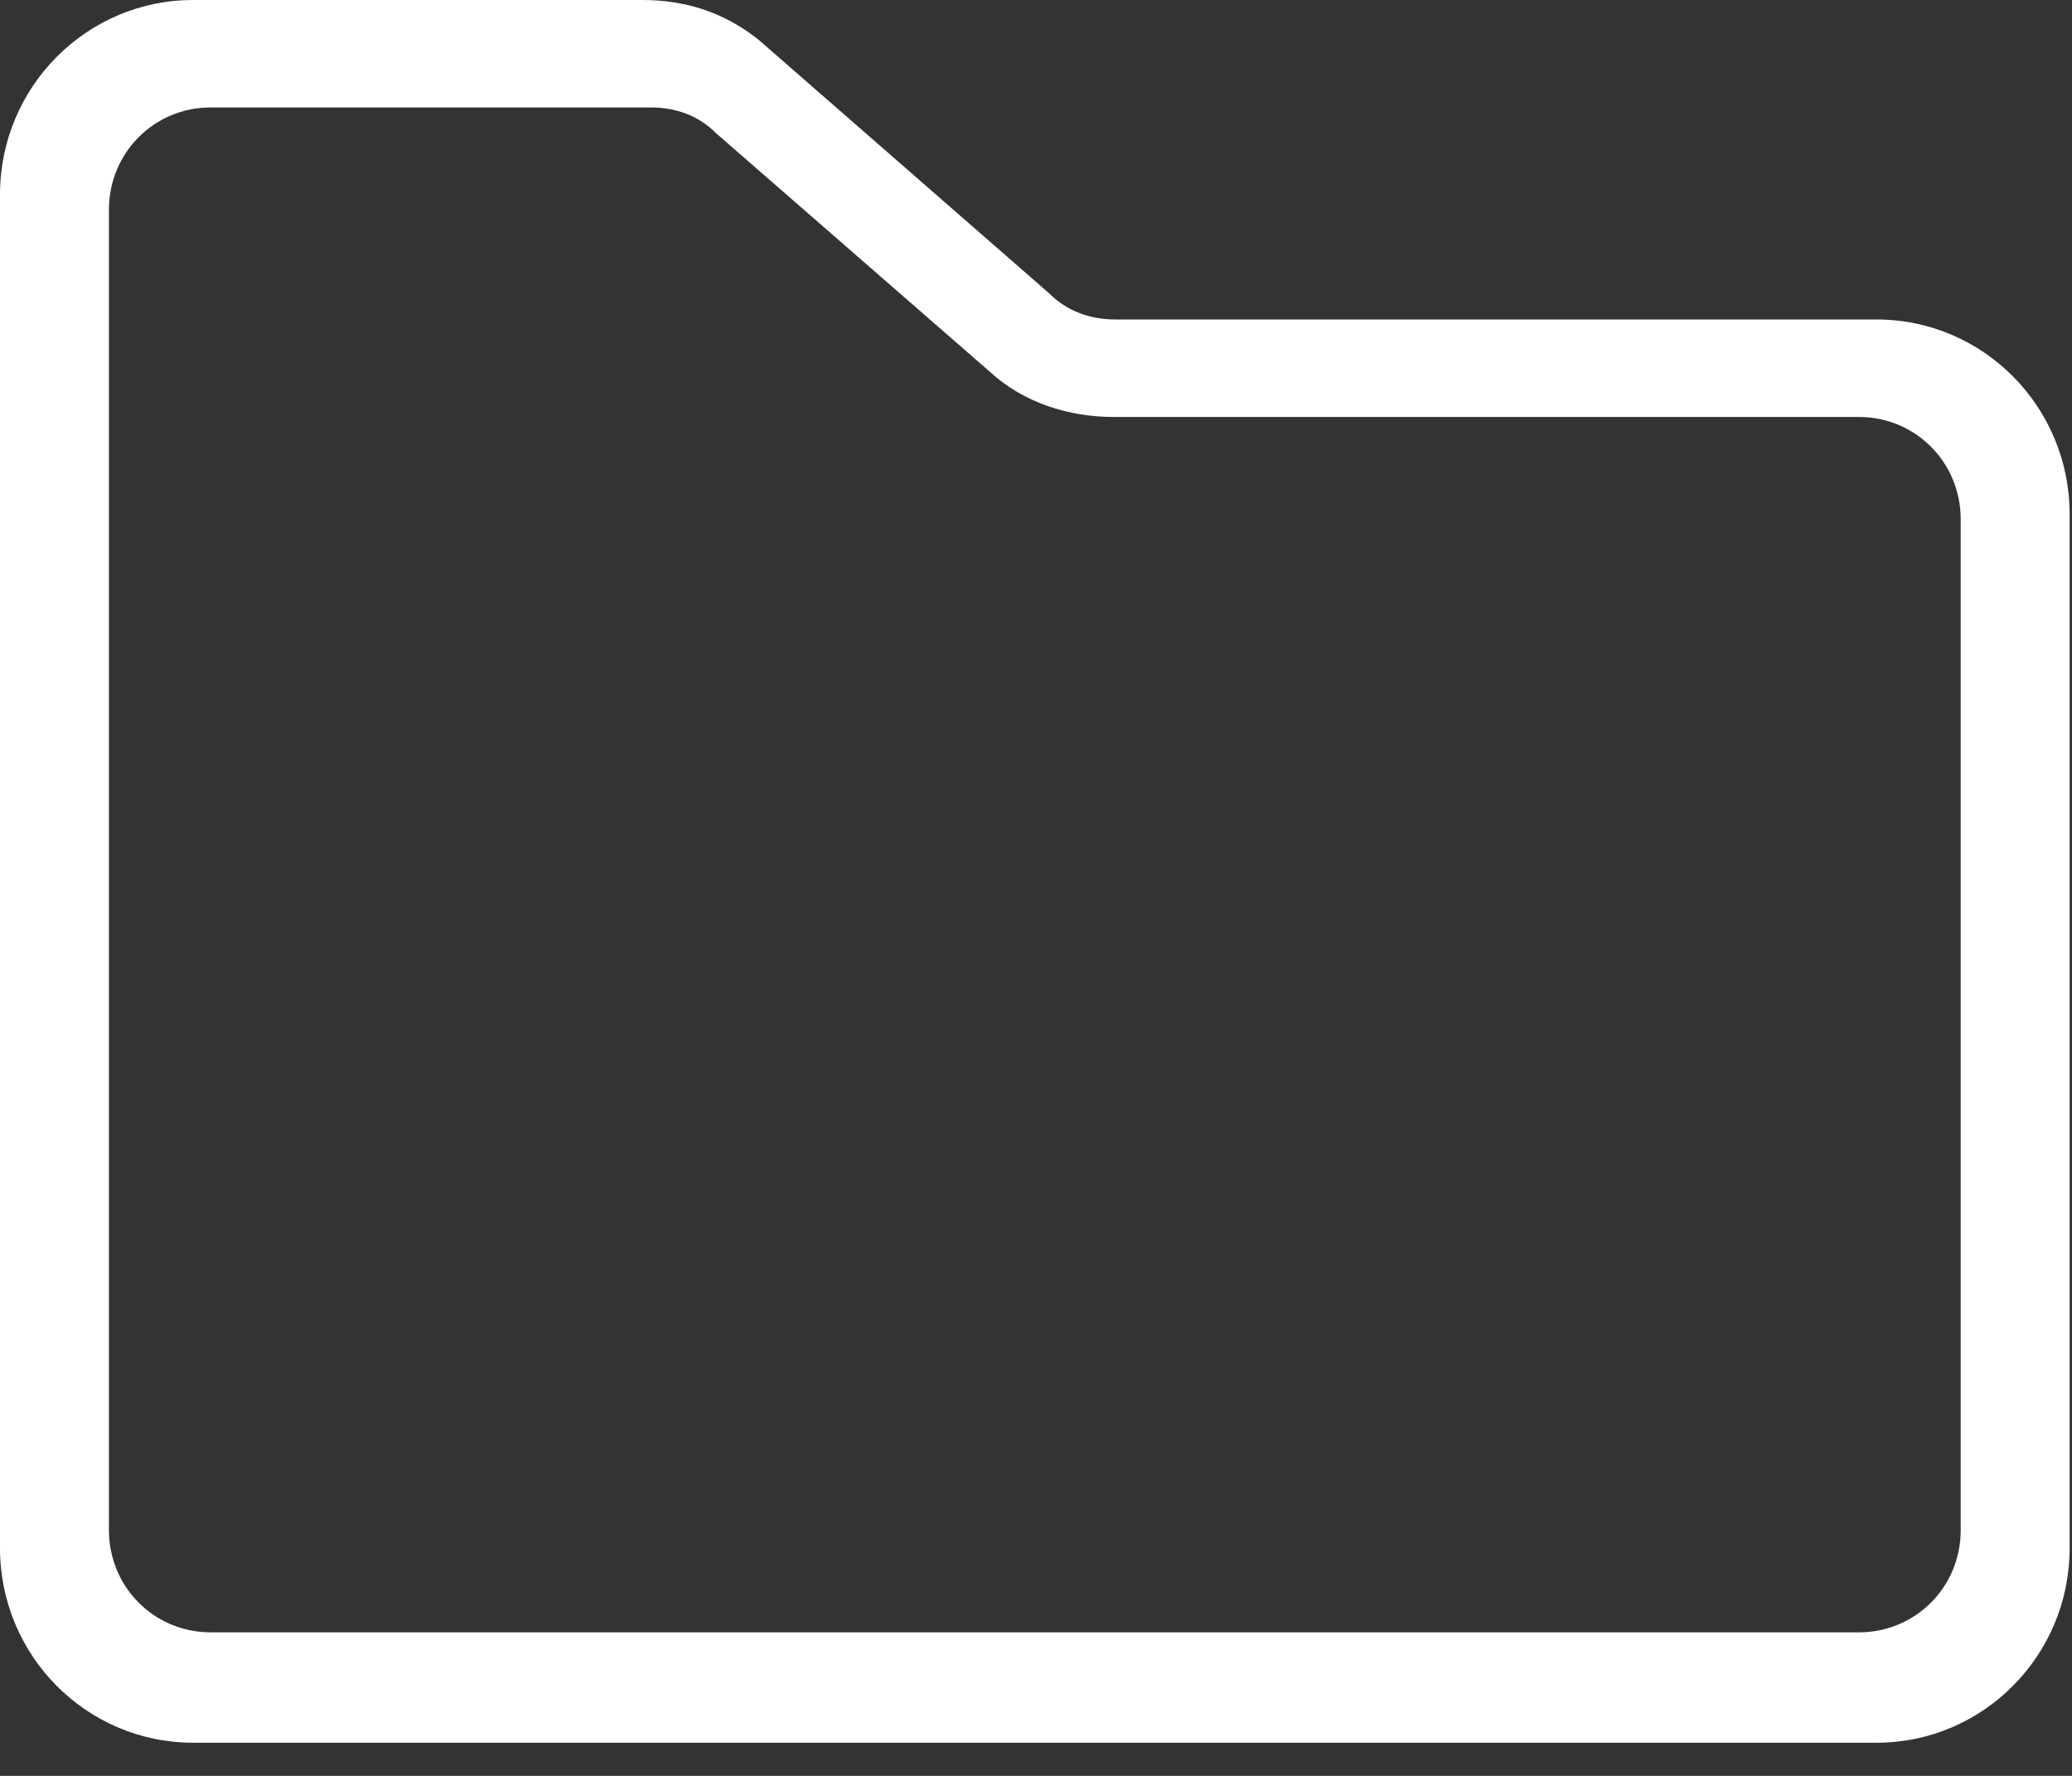 <?xml version="1.0" encoding="UTF-8"?>
<svg width="35px" height="30px" viewBox="0 0 35 30" version="1.1" xmlns="http://www.w3.org/2000/svg" xmlns:xlink="http://www.w3.org/1999/xlink">
    <rect x="0" y="0" width="35" height="30" fill="#333333" stroke="none"/>
    <!-- Generator: Sketch 55 (78076) - https://sketchapp.com -->
    <title>icNotiFolderCreated</title>
    <desc>Created with Sketch.</desc>
    <g id="Edit-Profile" stroke="none" stroke-width="1" fill="none" fill-rule="evenodd">
        <path d="M3.262,29.44 C1.461,29.44 -4.41401419e-13,27.968 -4.40536496e-13,26.153 L-4.40536496e-13,3.287 C-4.40536496e-13,1.472 1.461,2.66453526e-14 3.262,2.66453526e-14 L10.858,2.66453526e-14 C11.637,2.66453526e-14 12.367,0.245 13,0.834 L17.723,4.956 C18.016,5.25 18.405,5.397 18.843,5.397 L31.698,5.397 C33.499,5.397 34.96,6.869 34.96,8.685 L34.96,26.153 C34.96,27.968 33.499,29.44 31.698,29.44 L3.262,29.44 Z M1.84,3.542 C1.84,3.542 1.84,25.897 1.84,25.849 C1.84,26.808 2.603,27.575 3.557,27.575 L31.403,27.575 C32.357,27.575 33.12,26.808 33.12,25.849 L33.12,8.771 C33.12,7.812 32.357,7.044 31.403,7.044 L18.815,7.044 C18.052,7.044 17.289,6.804 16.717,6.277 L12.092,2.247 C11.806,1.959 11.424,1.815 10.995,1.815 L3.557,1.815 C2.603,1.815 1.84,2.583 1.84,3.542 Z" id="icNotiFolderCreated" fill="#FFFFFF" fill-rule="nonzero"></path>
    </g>
</svg>